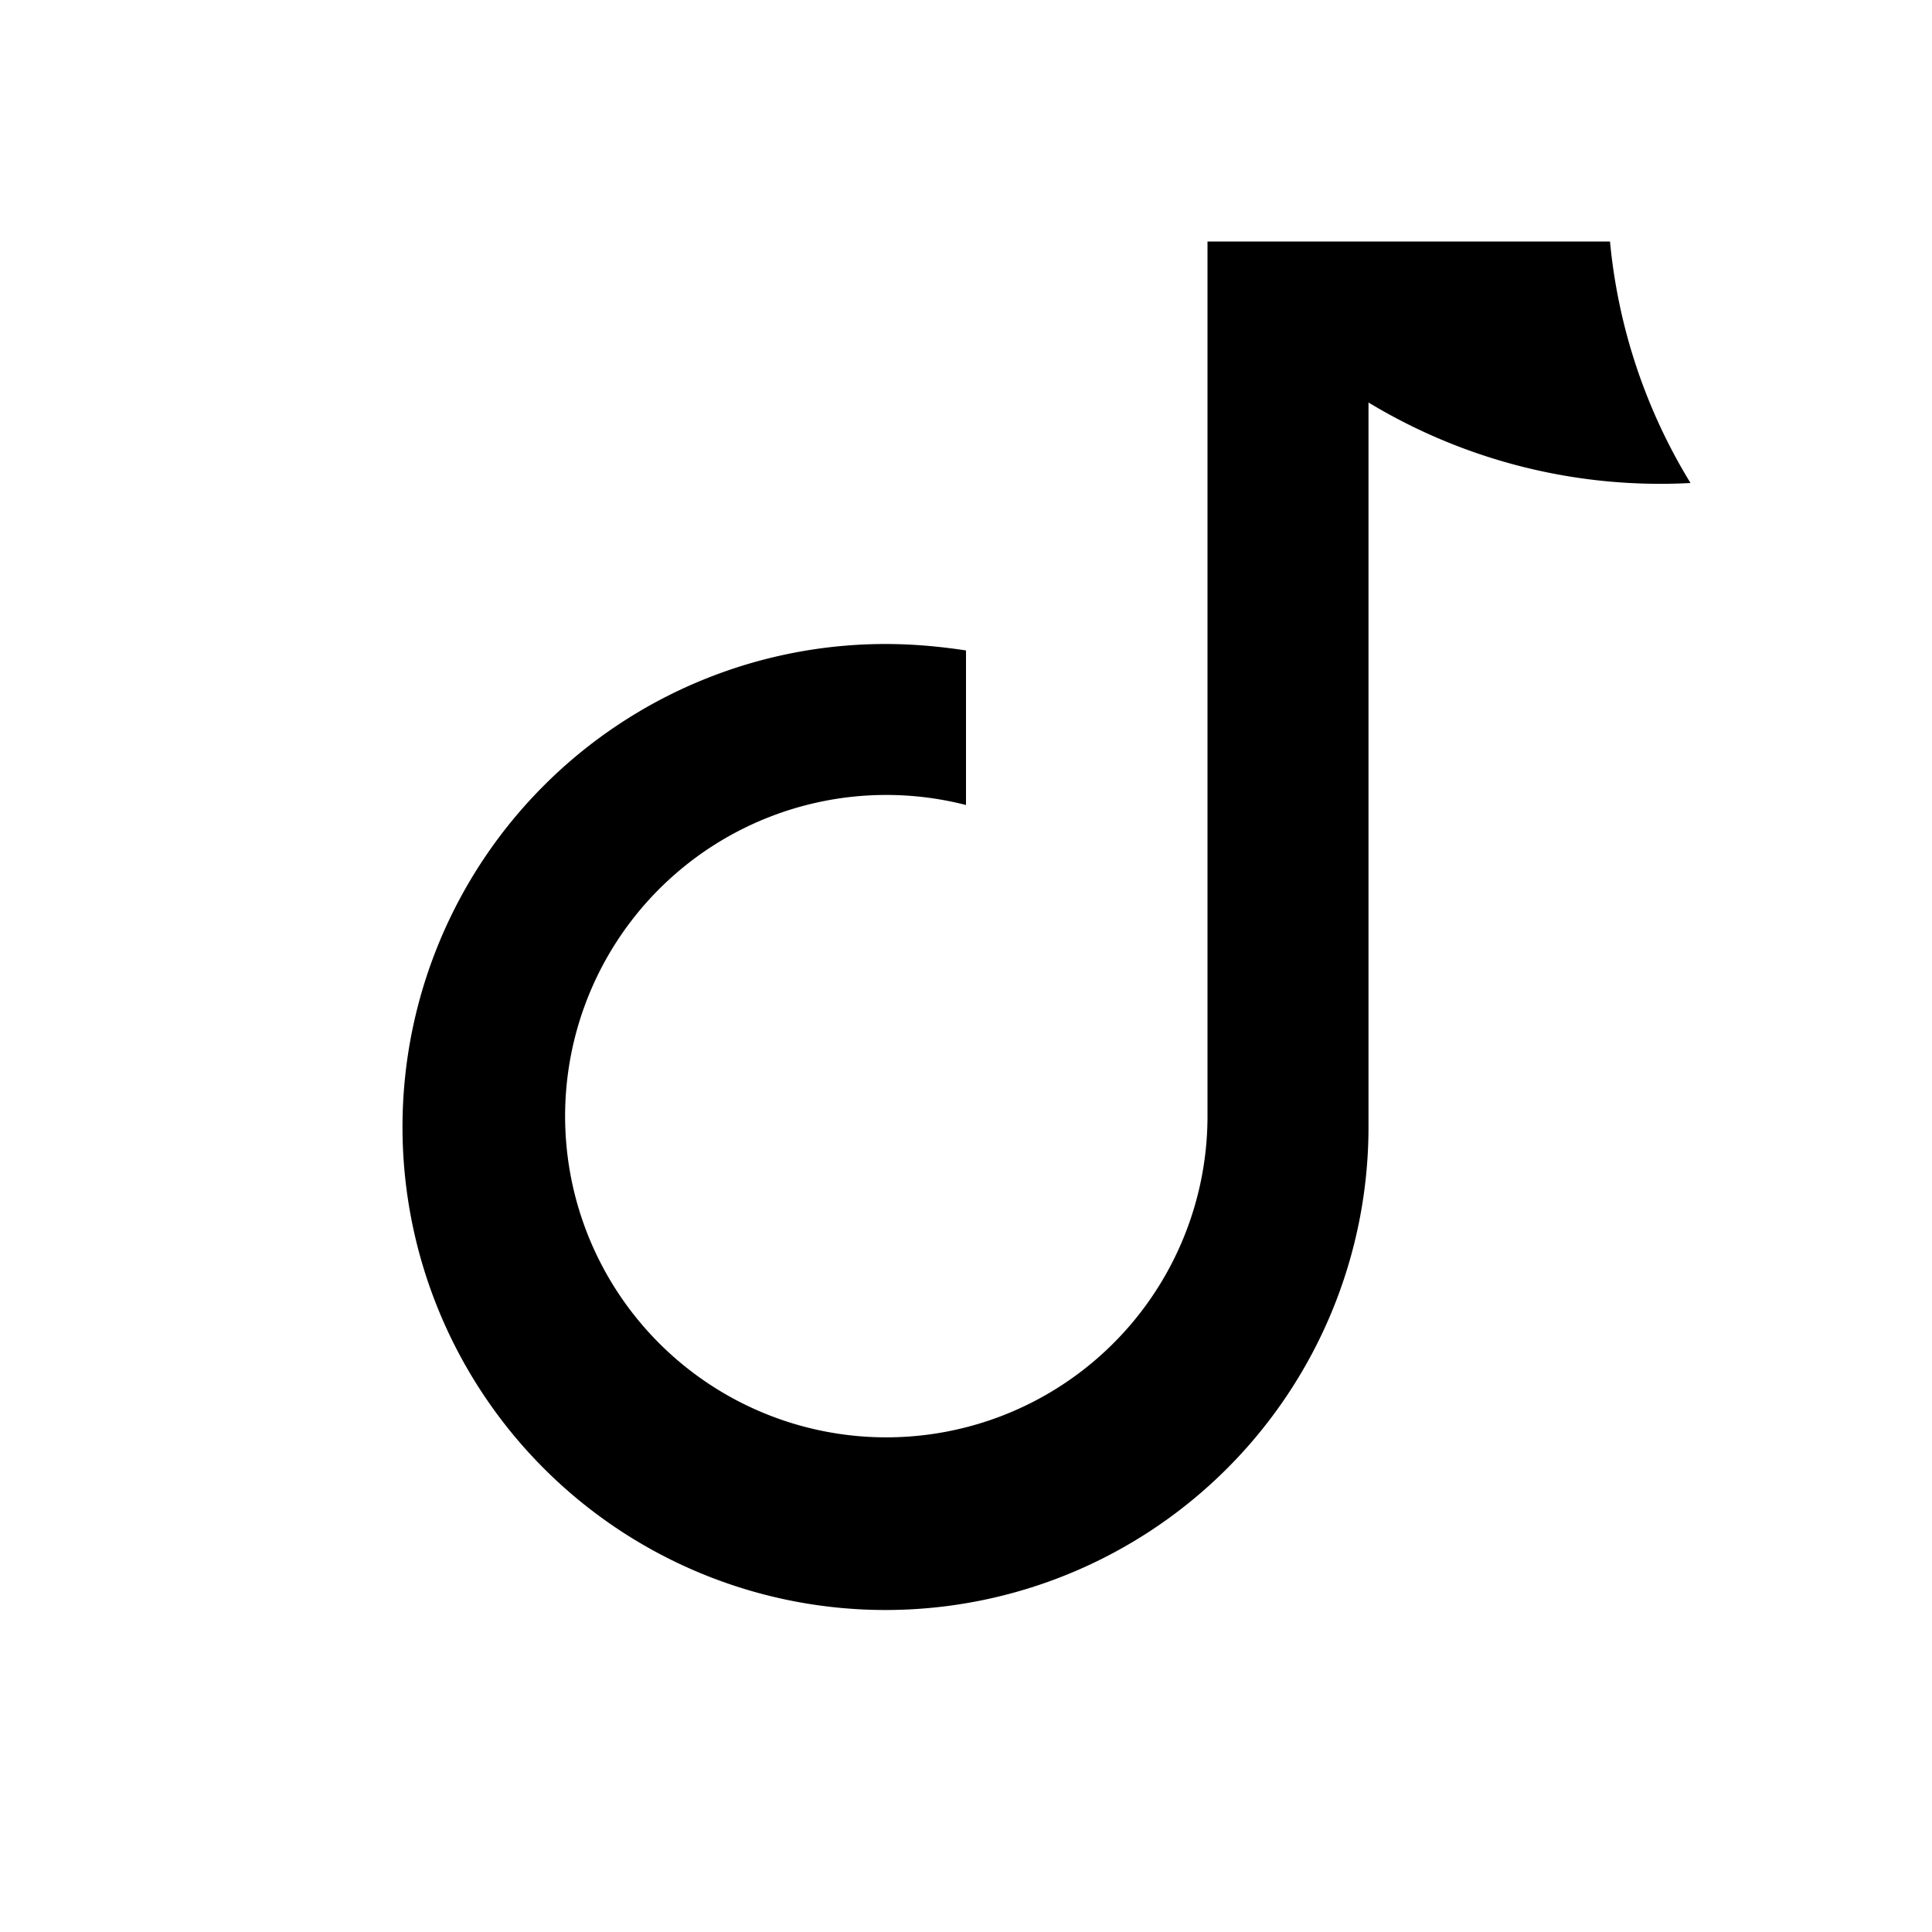 <svg viewBox="0 0 24 24" width="24" height="24" aria-hidden="true" xmlns="http://www.w3.org/2000/svg">
  <path fill="currentColor" d="M17 3h3a7 7 0 0 0 1 3 7 7 0 0 1-4-1v9a6 6 0 1 1-6-6c.34 0 .67.03 1 .08V10a3.99 3.99 0 1 0 3 3.87V3z"/>
</svg>